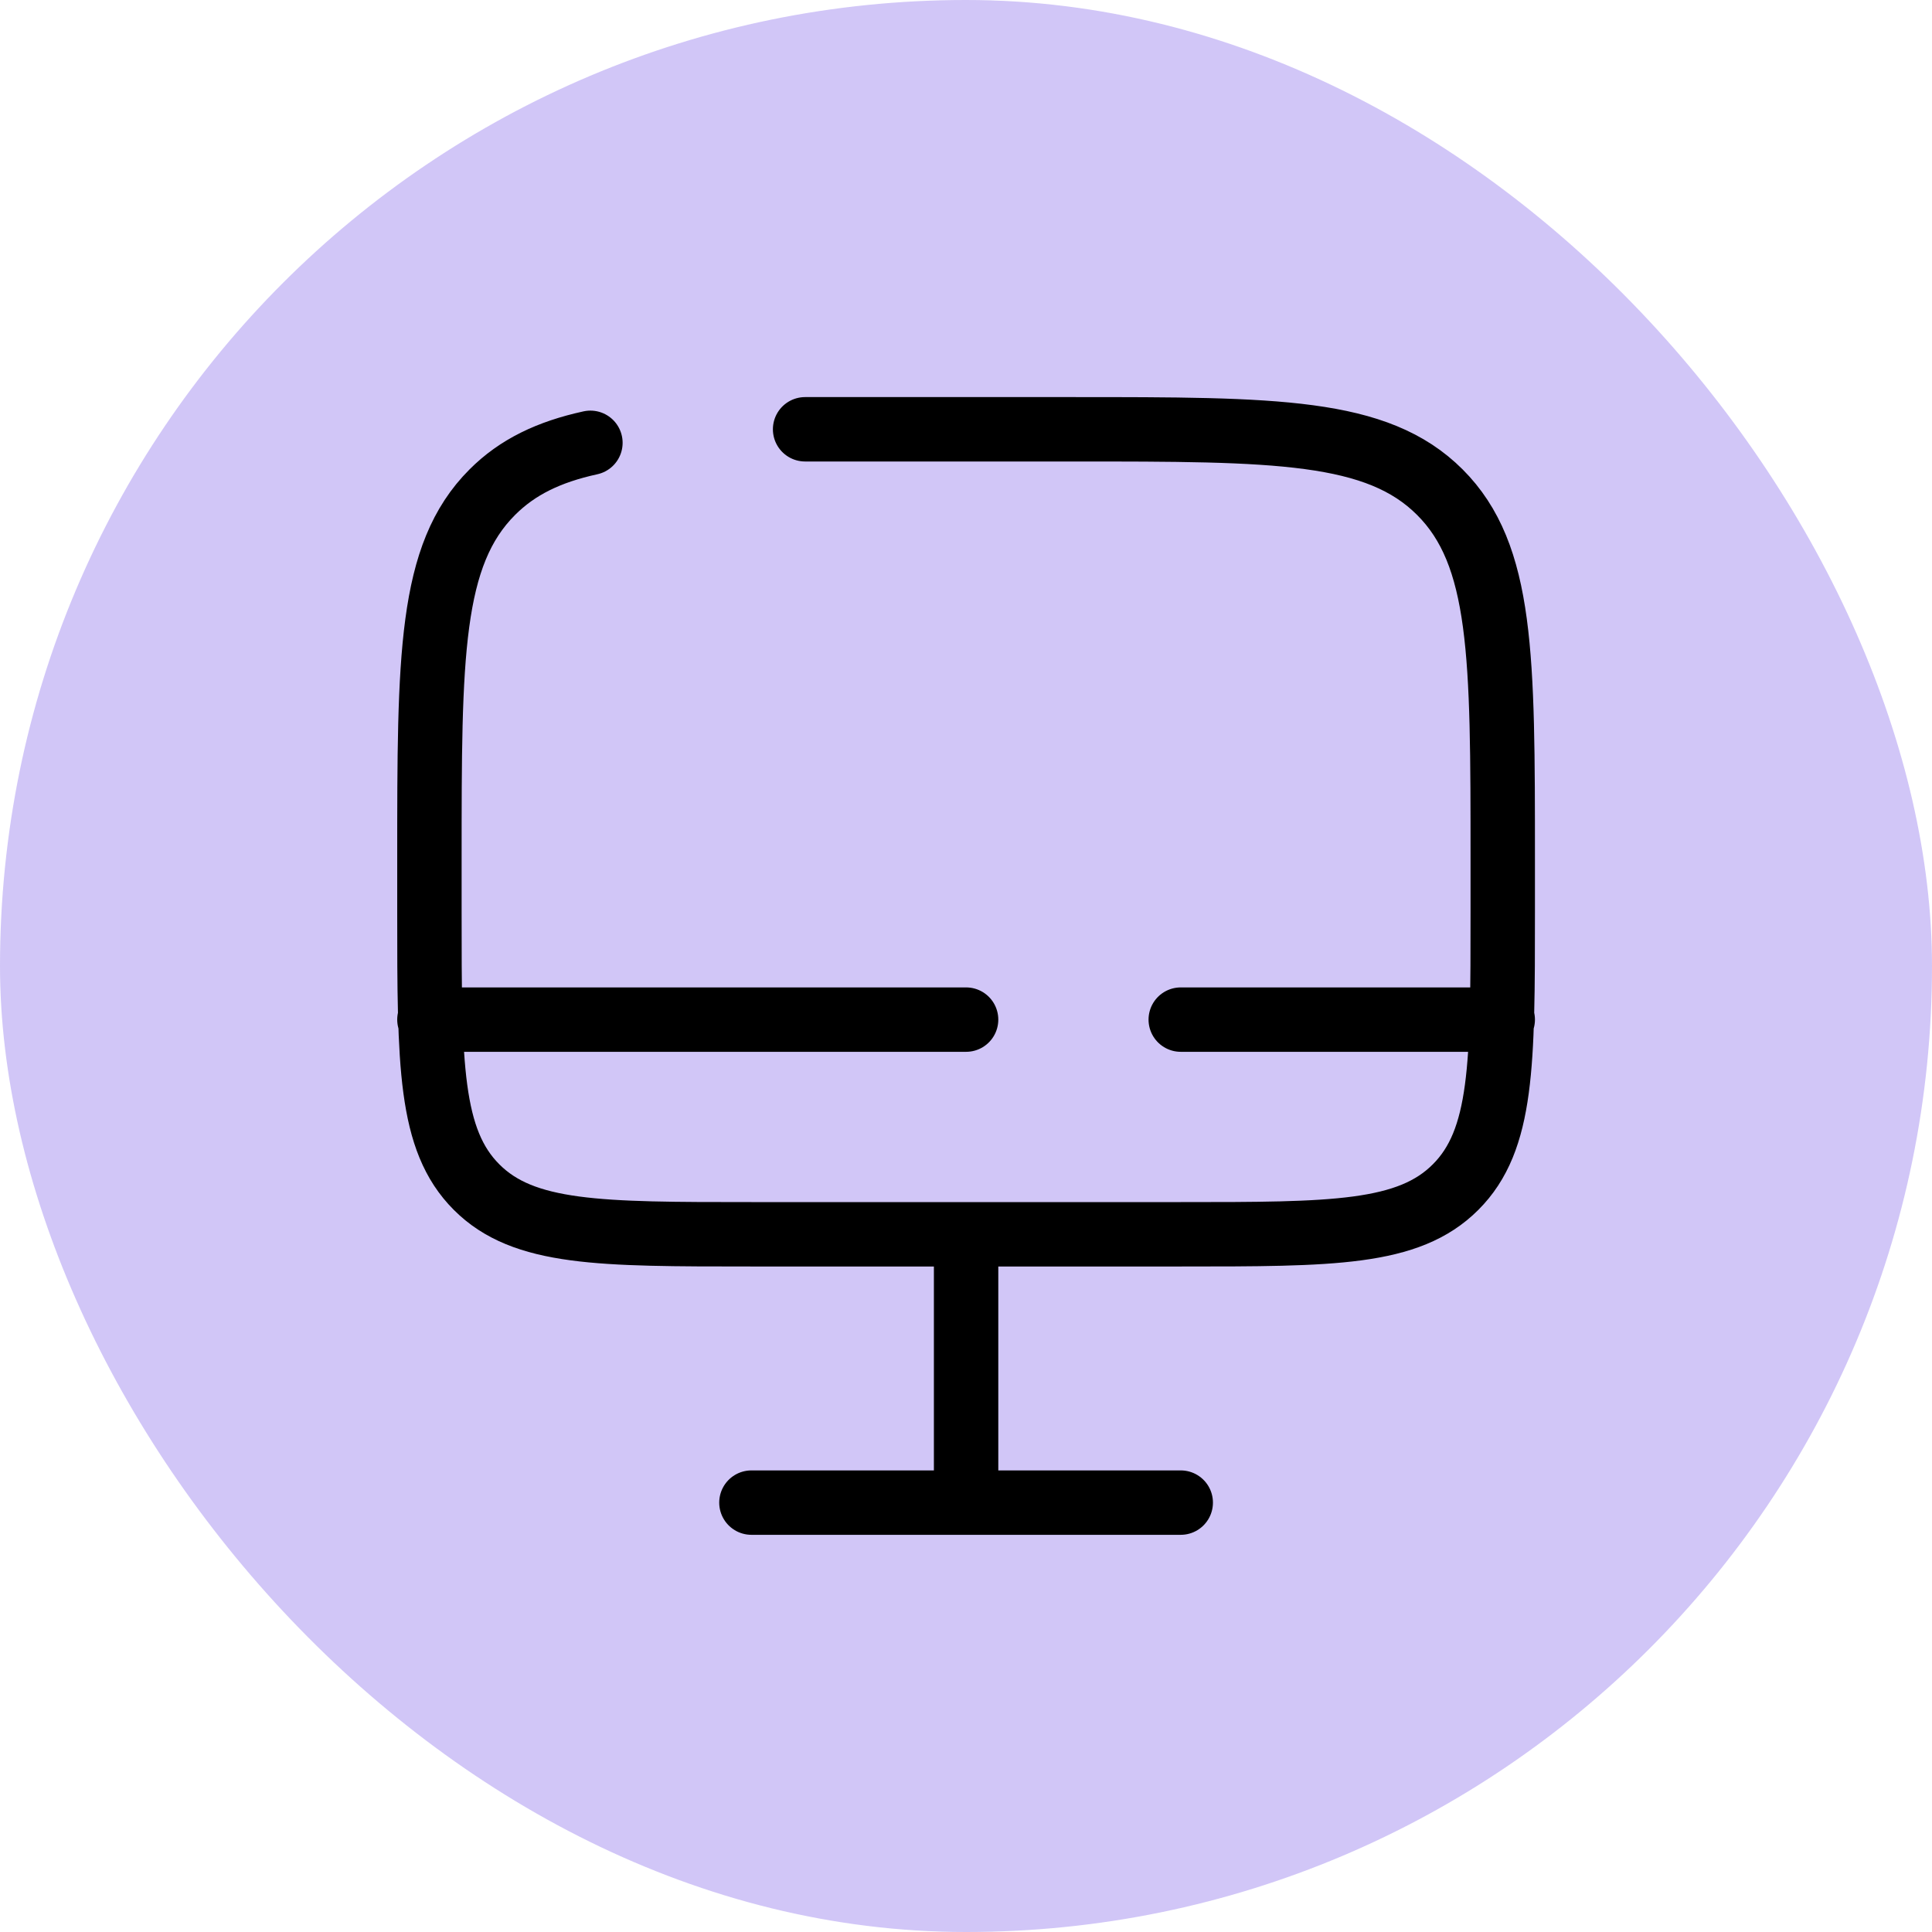 <svg width="60" height="60" viewBox="0 0 60 60" fill="none" xmlns="http://www.w3.org/2000/svg">
<rect width="60" height="60" rx="30" fill="#6542E4" fill-opacity="0.3"/>
<path d="M18.336 13.752C17.046 14.034 16.071 14.502 15.289 15.285C13.336 17.237 13.336 20.38 13.336 26.665V28.332C13.336 33.045 13.336 35.404 14.801 36.867C16.264 38.332 18.623 38.332 23.336 38.332H36.669C41.383 38.332 43.741 38.332 45.204 36.867C46.669 35.404 46.669 33.045 46.669 28.332V26.665C46.669 20.38 46.669 17.237 44.716 15.285C42.763 13.334 39.621 13.332 33.336 13.332H25.003M36.669 46.665H23.336M30.003 38.332V46.665M46.669 31.665H36.669M13.336 31.665H30.003" stroke="black" stroke-width="2" stroke-linecap="round"/>
</svg>
